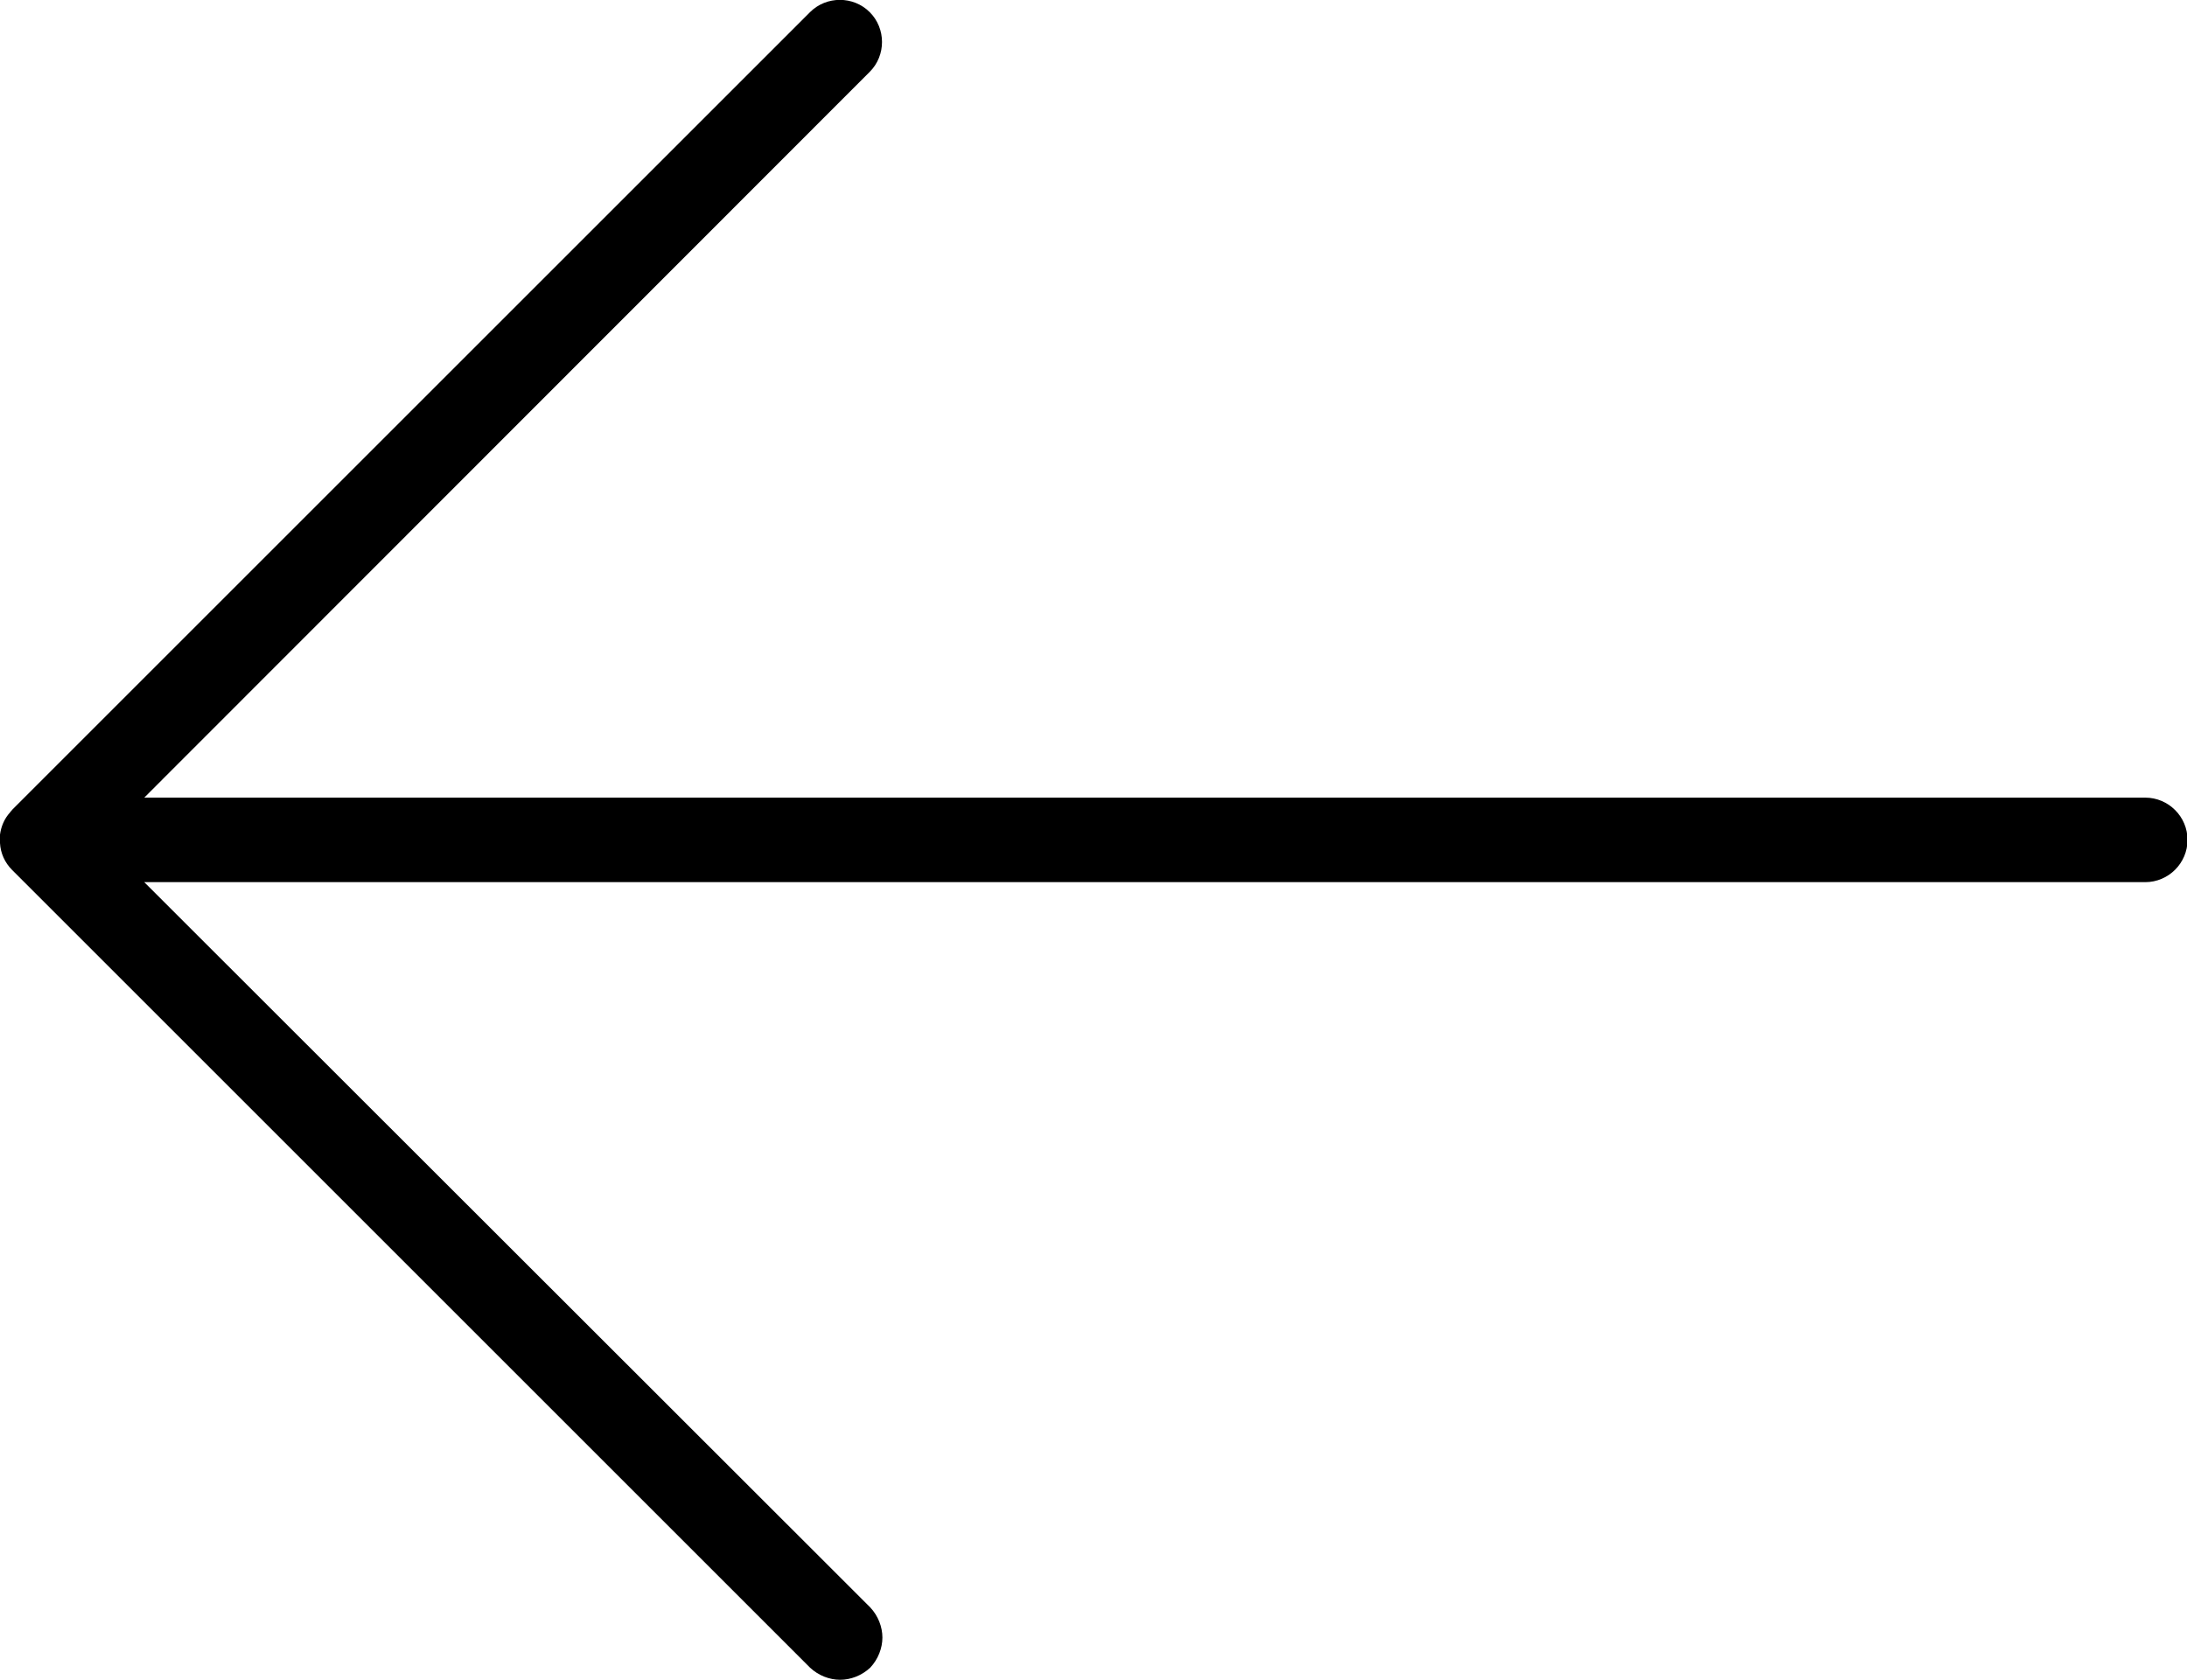 <?xml version="1.0" encoding="utf-8"?>
<!-- Generator: Adobe Illustrator 19.0.0, SVG Export Plug-In . SVG Version: 6.00 Build 0)  -->
<svg version="1.1" id="Camada_1" xmlns="http://www.w3.org/2000/svg" xmlns:xlink="http://www.w3.org/1999/xlink" x="0px" y="0px"
	 viewBox="-98 238 413.9 318" style="enable-background:new -98 238 413.9 318;" xml:space="preserve">
<style type="text/css">
	.st0{display:none;}
	.st1{display:inline;fill:none;stroke:#000000;stroke-width:16;stroke-linecap:round;stroke-linejoin:round;stroke-miterlimit:10;}
</style>
<g id="layer" class="st0">
	<polyline class="st1" points="109,198 109,596 260,445 109,596 -42,445 	"/>
</g>
<g id="expanded">
	<g>
		<path d="M61,556c-2,0-4.1-0.8-5.7-2.3l-151-151l0,0l0,0c-1.4-1.4-2.2-3.2-2.3-5.1c0-0.5,0-1,0-1.6c0.2-1.5,0.8-3,1.9-4.2
			c0.1-0.2,0.3-0.3,0.4-0.5l151-151c3.1-3.1,8.2-3.1,11.3,0s3.1,8.2,0,11.3L-70.7,389H308c4.4,0,8,3.6,8,8s-3.6,8-8,8H-70.7
			L66.7,542.3c1.5,1.6,2.3,3.7,2.3,5.7s-0.8,4.1-2.3,5.7C65.1,555.2,63,556,61,556z"/>
	</g>
</g>
</svg>
